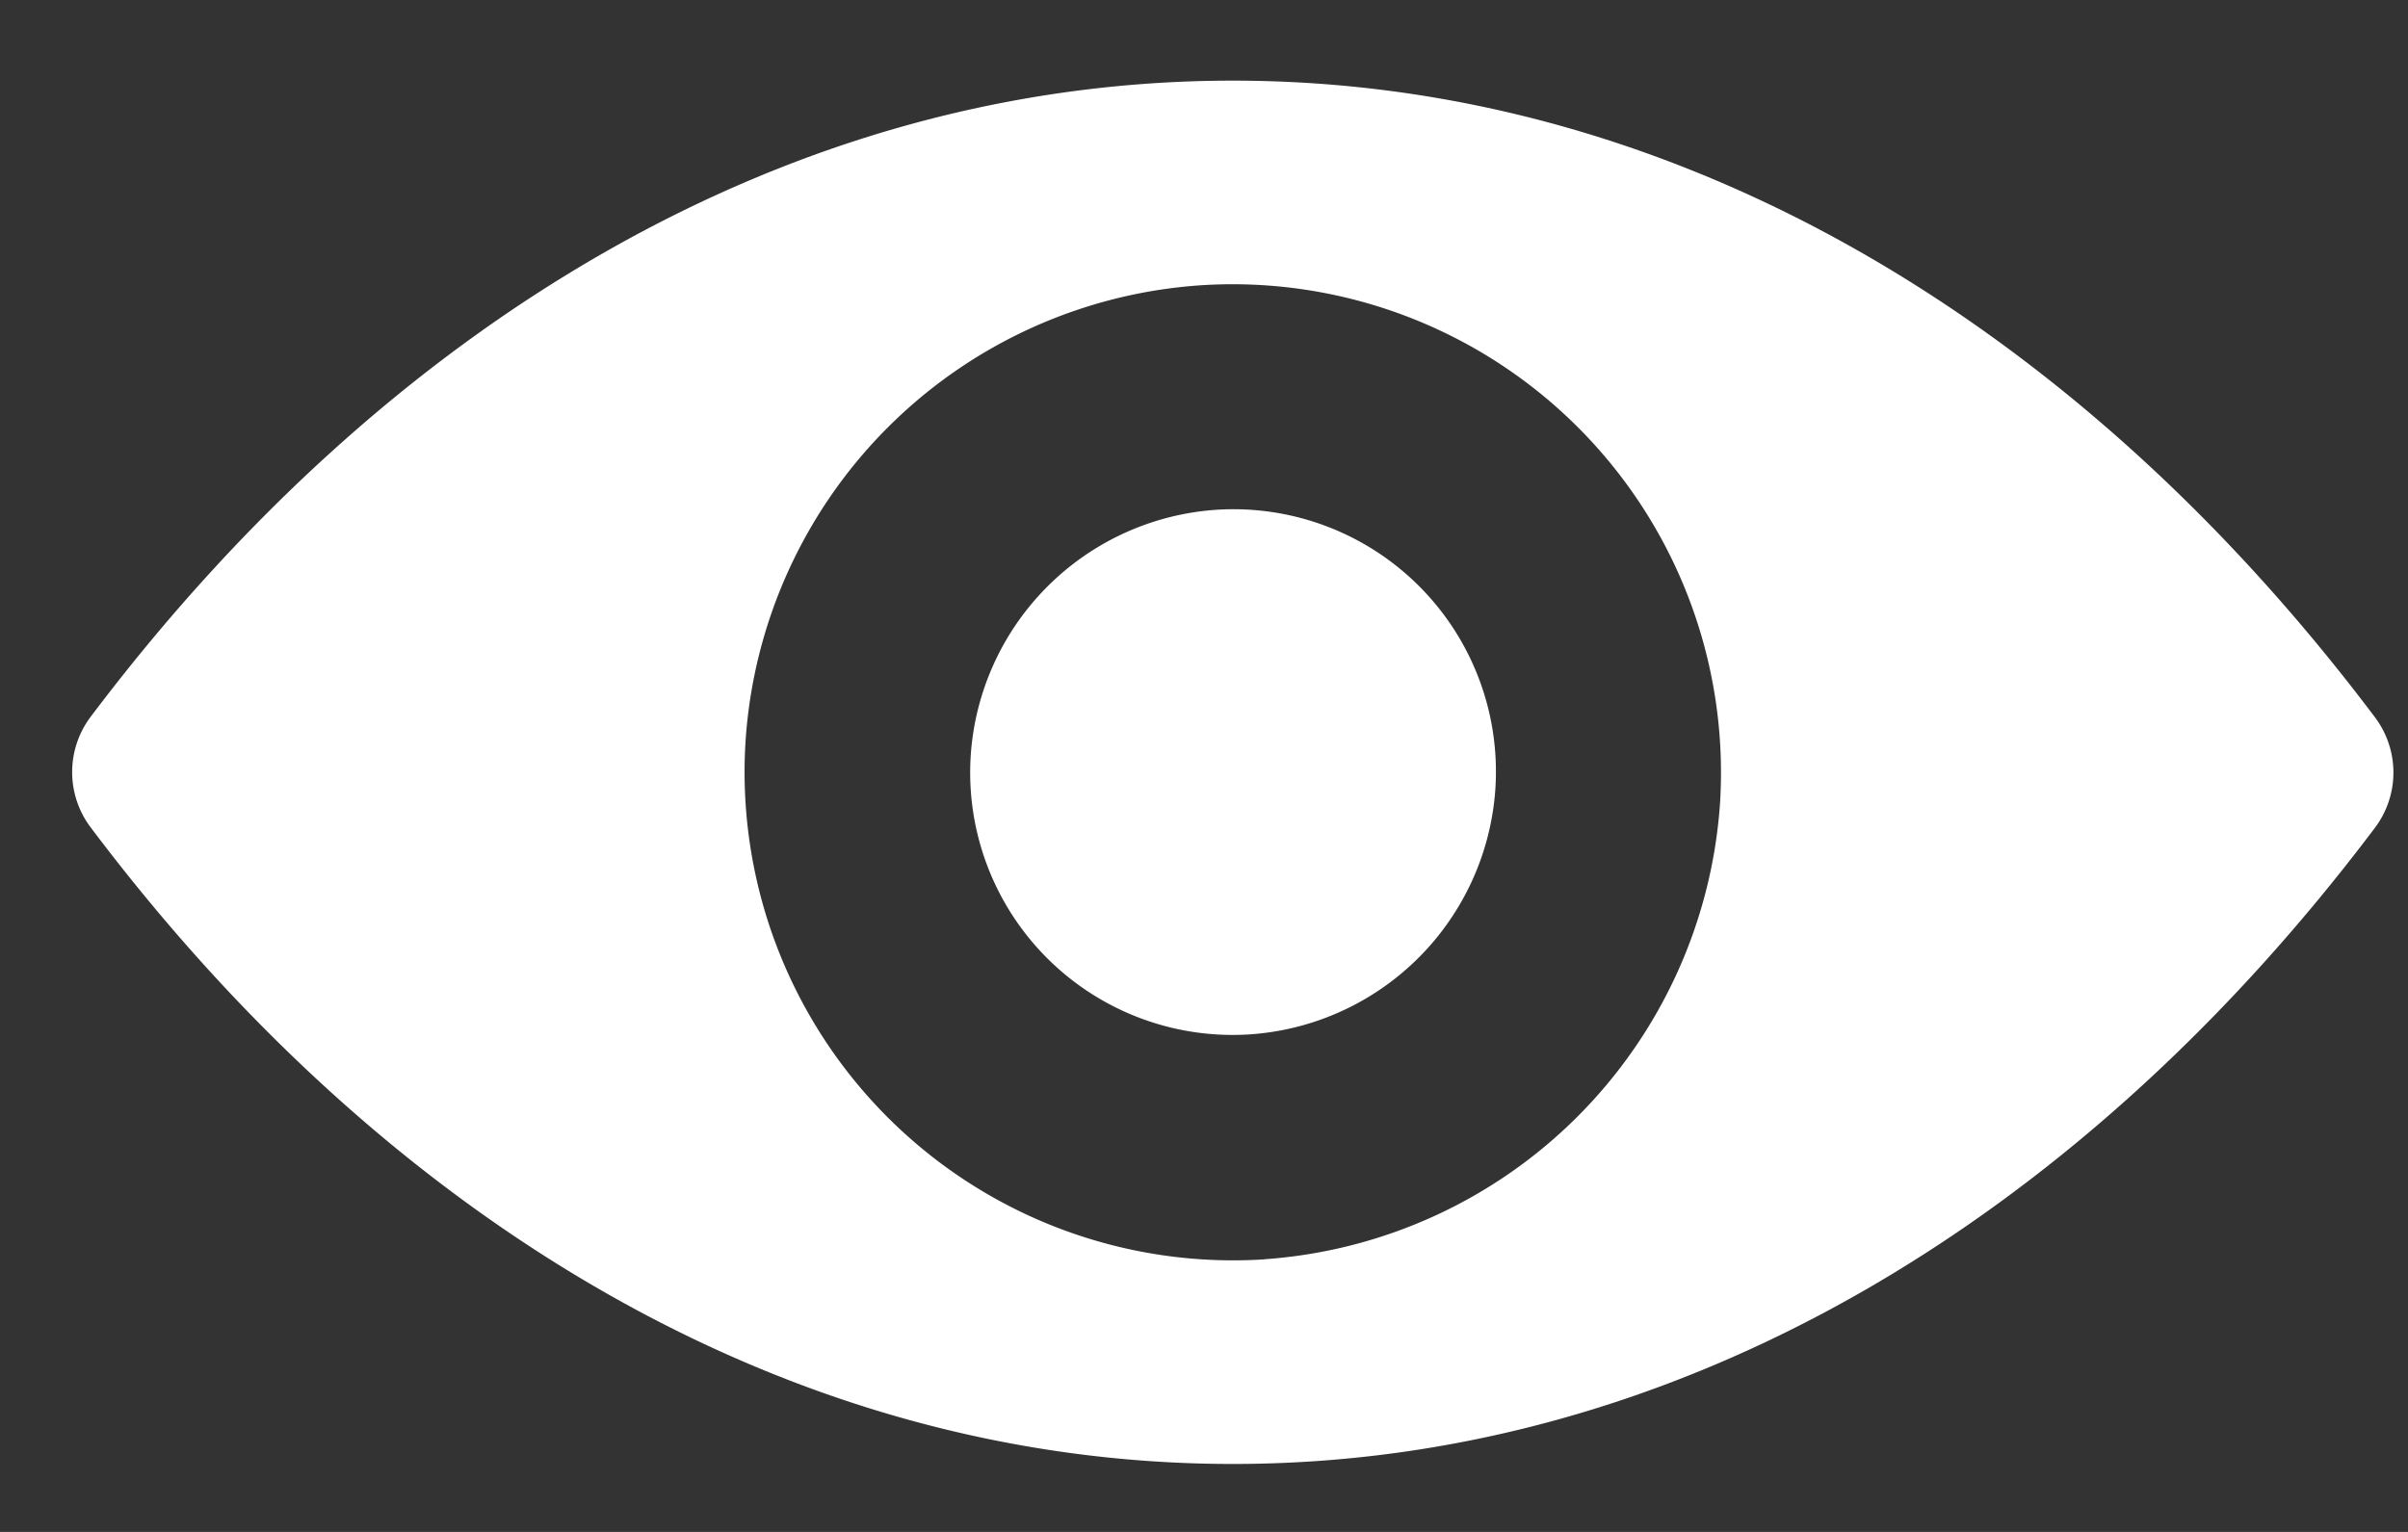 <svg width="22" height="14" fill="none" xmlns="http://www.w3.org/2000/svg"><rect width="100%" height="100%" fill="#333333" stroke="none"/><path d="M11.263.737C7.211.737 3.537 2.954.825 6.555a.84.84 0 0 0 0 1.002c2.712 3.605 6.386 5.822 10.438 5.822 4.052 0 7.727-2.217 10.438-5.818a.84.84 0 0 0 0-1.002C18.99 2.954 15.315.737 11.263.737zm.29 10.772a4.463 4.463 0 0 1-4.741-4.742 4.47 4.47 0 0 1 4.16-4.16 4.463 4.463 0 0 1 4.742 4.741 4.485 4.485 0 0 1-4.16 4.16zm-.134-2.056a2.398 2.398 0 0 1-2.55-2.551 2.412 2.412 0 0 1 2.242-2.243 2.398 2.398 0 0 1 2.551 2.55 2.412 2.412 0 0 1-2.243 2.244z" fill="#fff"/></svg>
